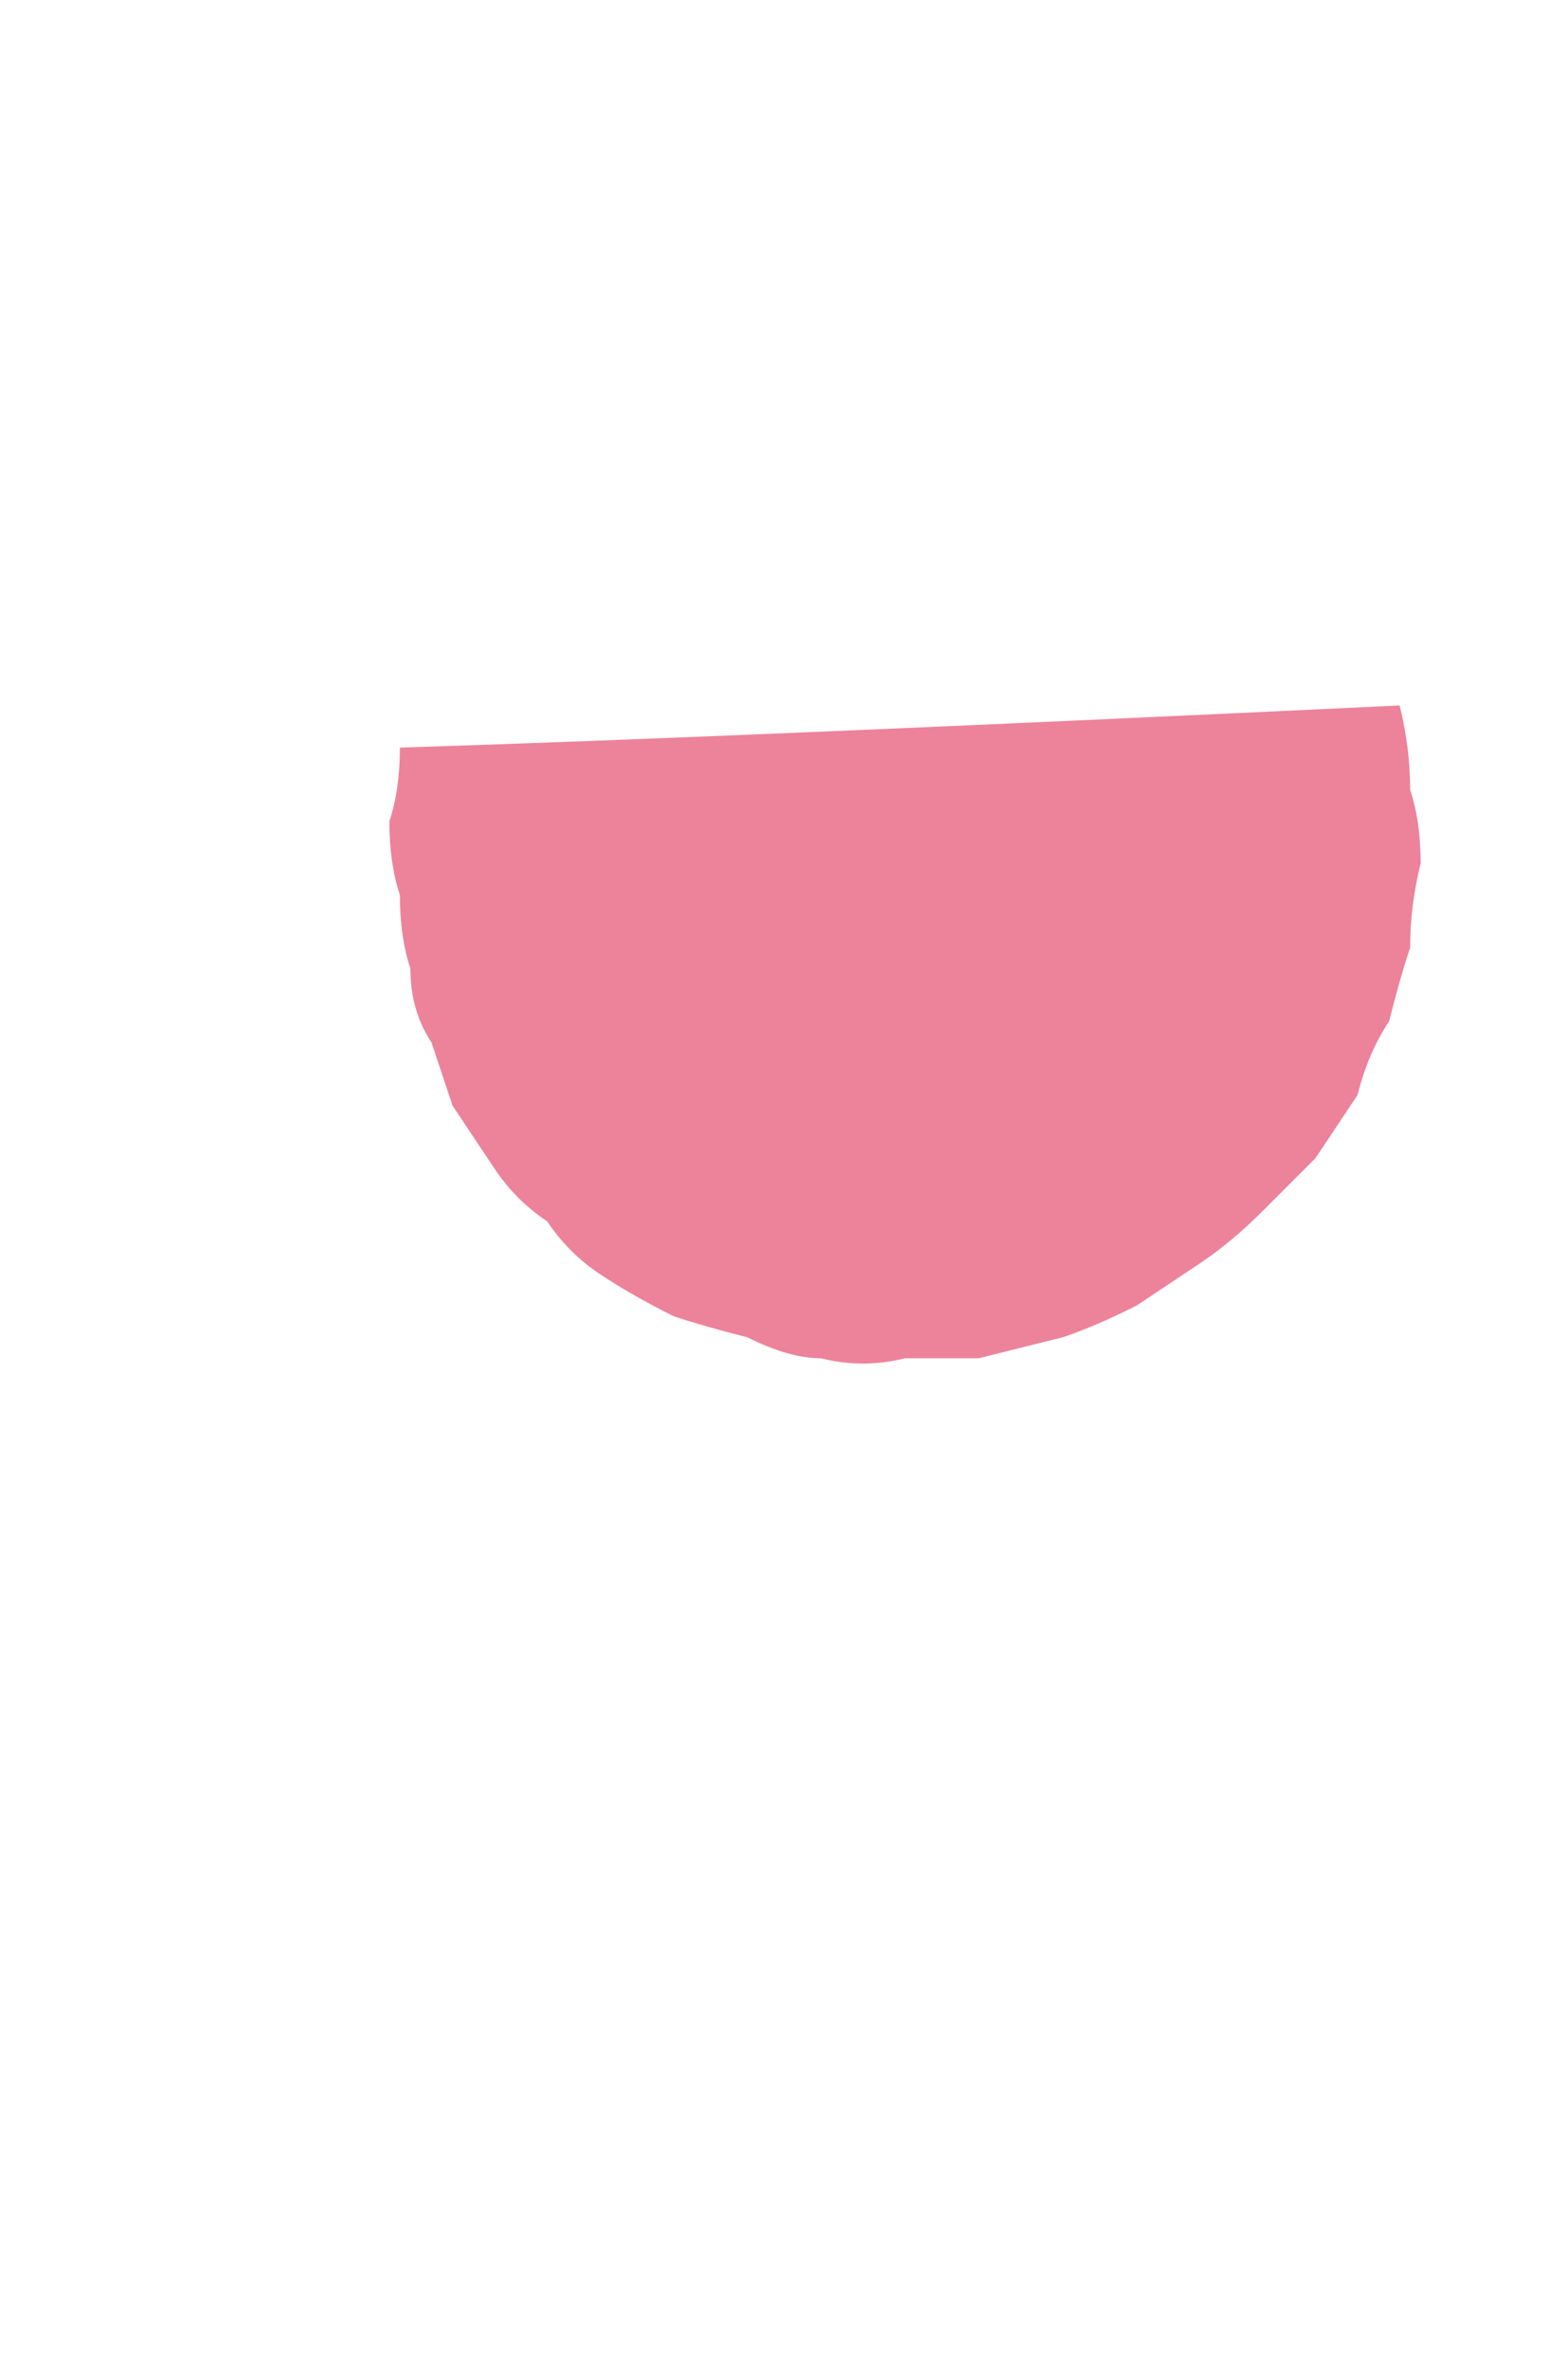 <?xml version="1.0" encoding="UTF-8" standalone="no"?>
<svg xmlns:xlink="http://www.w3.org/1999/xlink" height="11.25px" width="7.45px" xmlns="http://www.w3.org/2000/svg">
  <g transform="matrix(1.0, 0.0, 0.0, 1.0, 3.7, 5.6)">
    <path d="M2.95 -2.25 Q3.0 -2.05 3.0 -1.85 3.05 -1.7 3.05 -1.5 3.0 -1.3 3.0 -1.1 2.95 -0.95 2.9 -0.75 2.8 -0.6 2.75 -0.4 2.65 -0.25 2.55 -0.1 2.4 0.05 2.3 0.15 2.15 0.3 2.0 0.4 1.85 0.5 1.7 0.6 1.5 0.7 1.35 0.75 1.15 0.8 0.95 0.85 0.8 0.85 0.6 0.85 0.4 0.9 0.2 0.85 0.05 0.85 -0.15 0.75 -0.35 0.7 -0.5 0.65 -0.7 0.55 -0.85 0.45 -1.0 0.35 -1.1 0.2 -1.25 0.1 -1.35 -0.05 -1.45 -0.2 -1.55 -0.35 -1.6 -0.5 -1.65 -0.65 -1.75 -0.8 -1.75 -1.0 -1.8 -1.15 -1.8 -1.35 -1.85 -1.5 -1.85 -1.7 -1.8 -1.85 -1.8 -2.05 -0.2 -2.1 2.95 -2.25 L2.95 -2.25" fill="#ec839a" fill-rule="evenodd" stroke="none"/>
  </g>
</svg>
